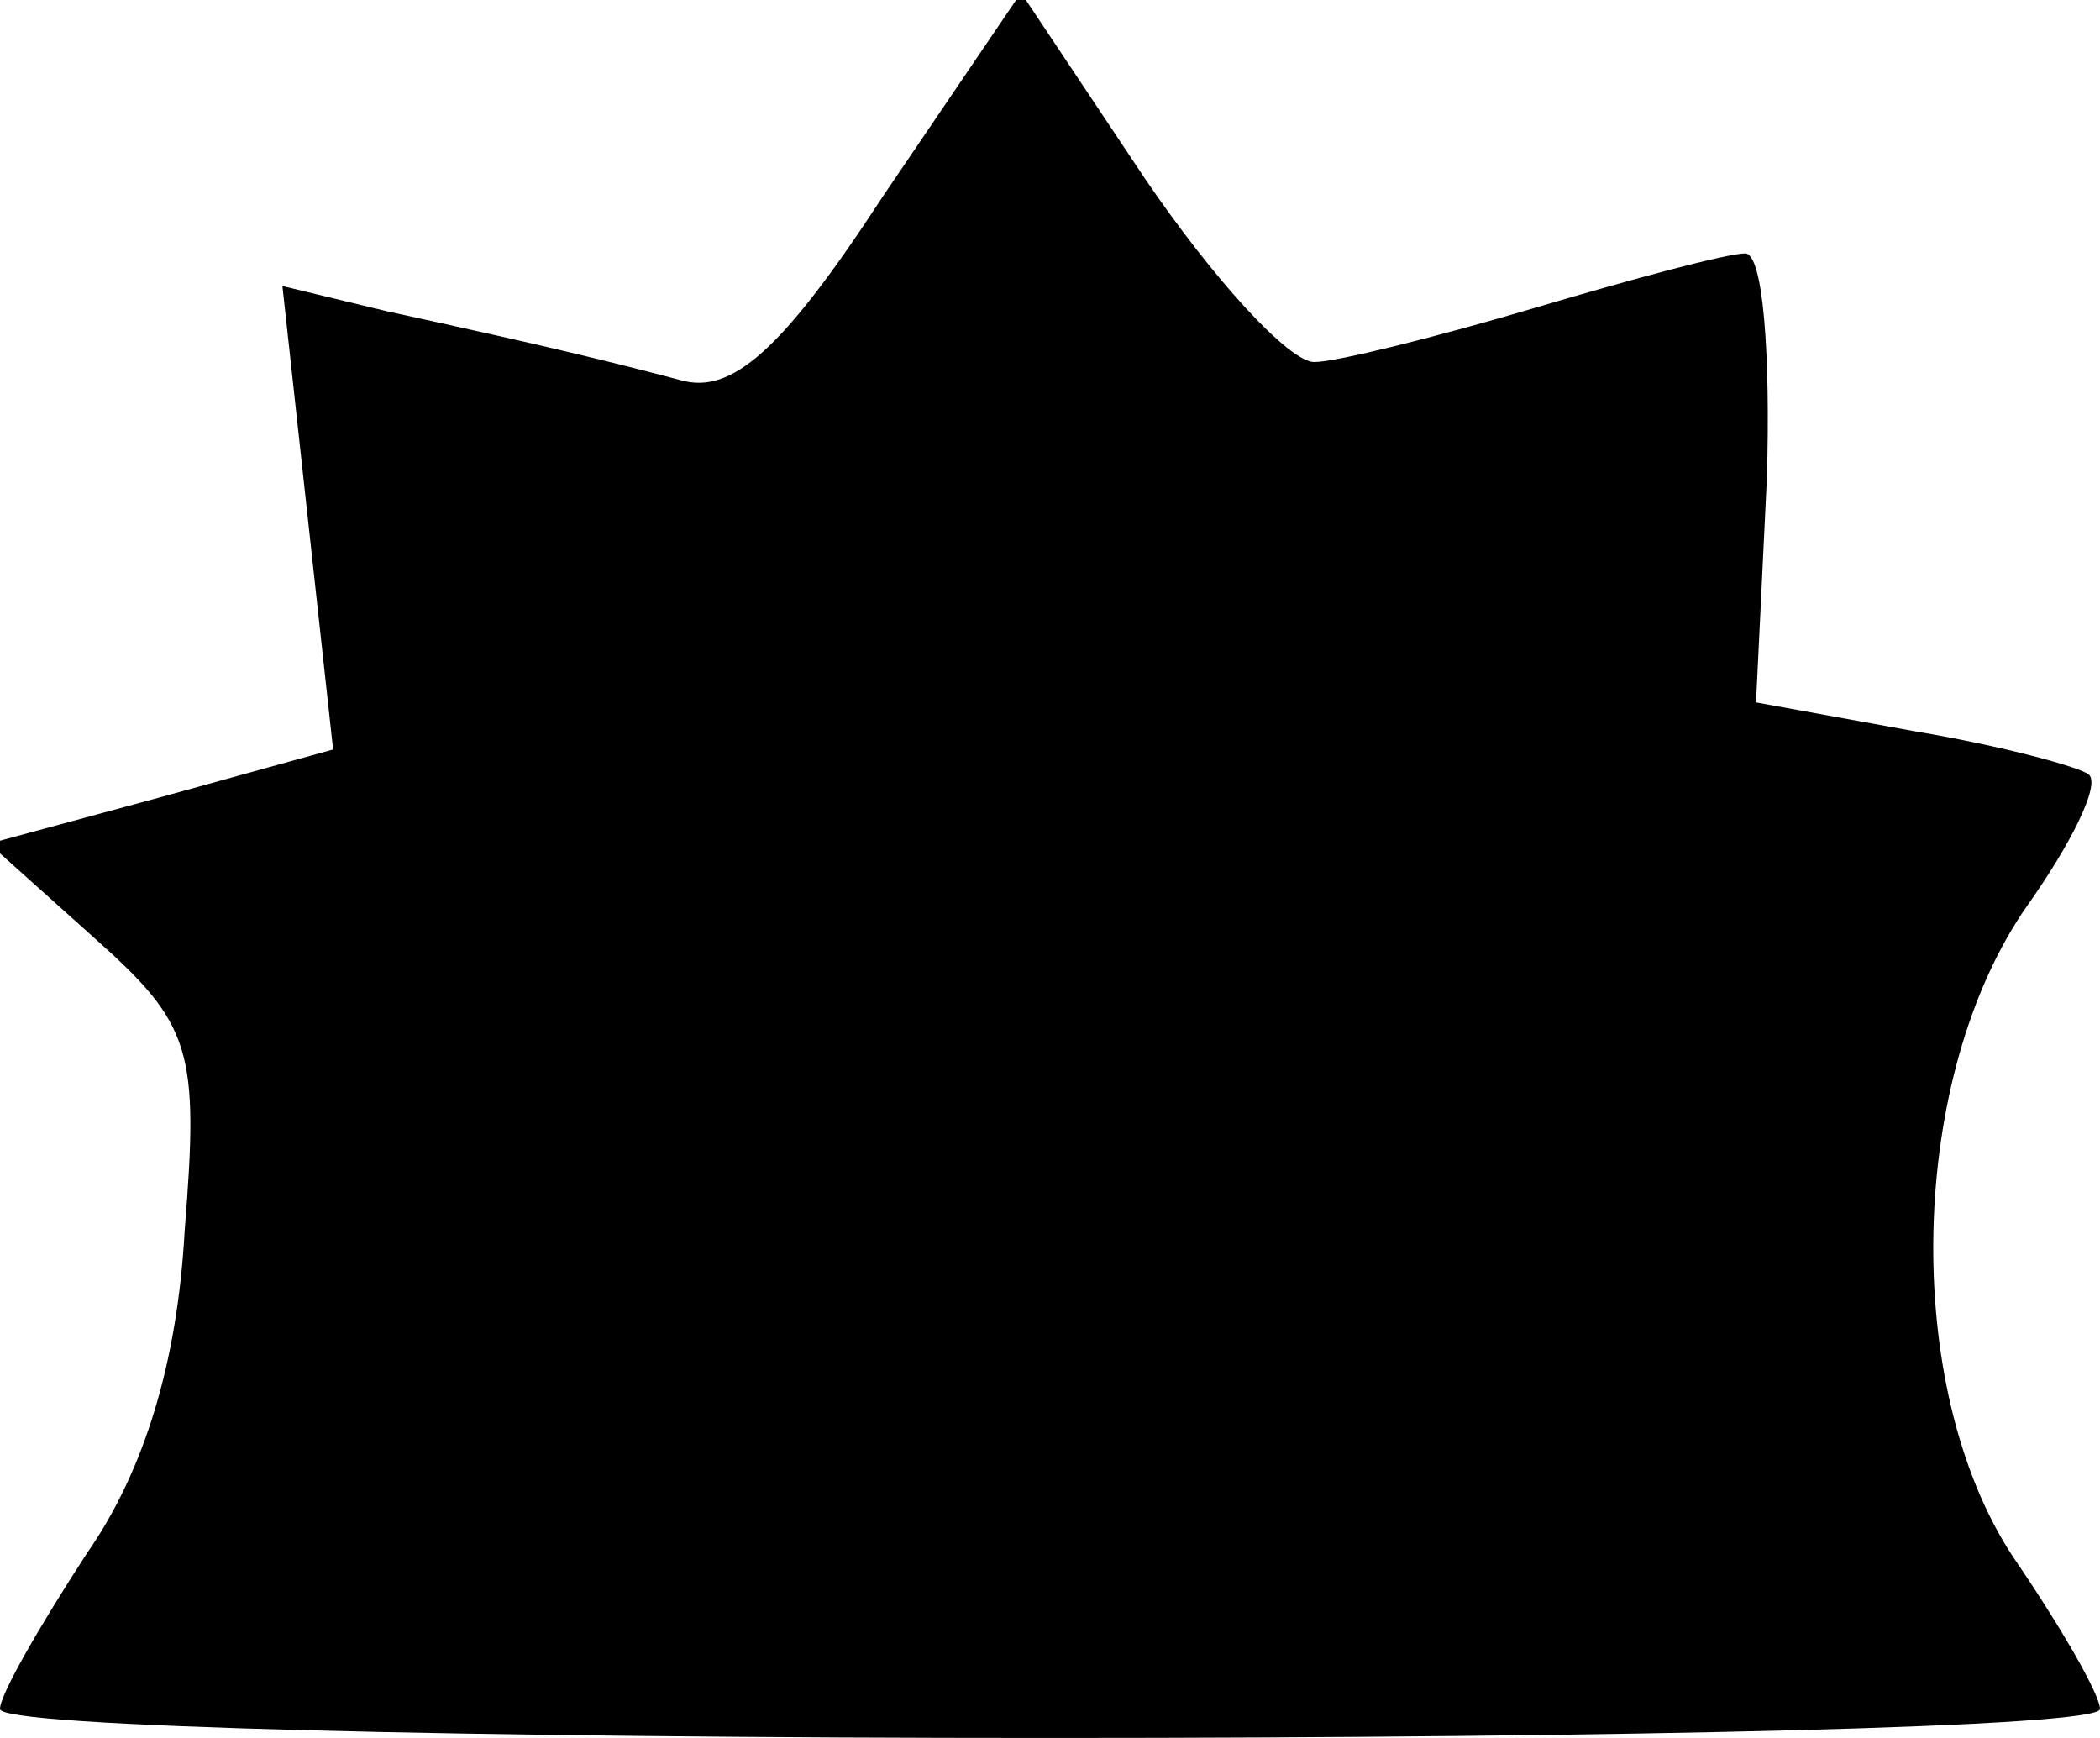 <?xml version="1.0" standalone="no"?>
<!DOCTYPE svg PUBLIC "-//W3C//DTD SVG 20010904//EN"
 "http://www.w3.org/TR/2001/REC-SVG-20010904/DTD/svg10.dtd">
<svg version="1.0" xmlns="http://www.w3.org/2000/svg"
 width="58pt" height="48pt" viewBox="0 0 58 48"
 preserveAspectRatio="xMidYMid meet">

<g transform="translate(0,48) scale(0.1,-0.1)"
fill="#000000" stroke="none">
<path d="M244 426 c-28 -43 -42 -55 -56 -51 -19 5 -35 9 -81 19 l-29 7 7 -64
7 -64 -47 -13 -48 -13 29 -26 c27 -24 29 -31 25 -81 -2 -36 -11 -66 -27 -89
-13 -20 -24 -39 -24 -43 0 -5 130 -8 290 -8 160 0 290 3 290 8 0 4 -11 23 -24
42 -31 47 -29 133 4 180 12 17 20 33 17 36 -2 2 -24 8 -48 12 l-44 8 3 62 c1
34 -1 62 -6 62 -5 0 -31 -7 -58 -15 -27 -8 -55 -15 -61 -15 -7 0 -28 23 -47
51 l-34 51 -38 -56z"/>
</g>
</svg>
